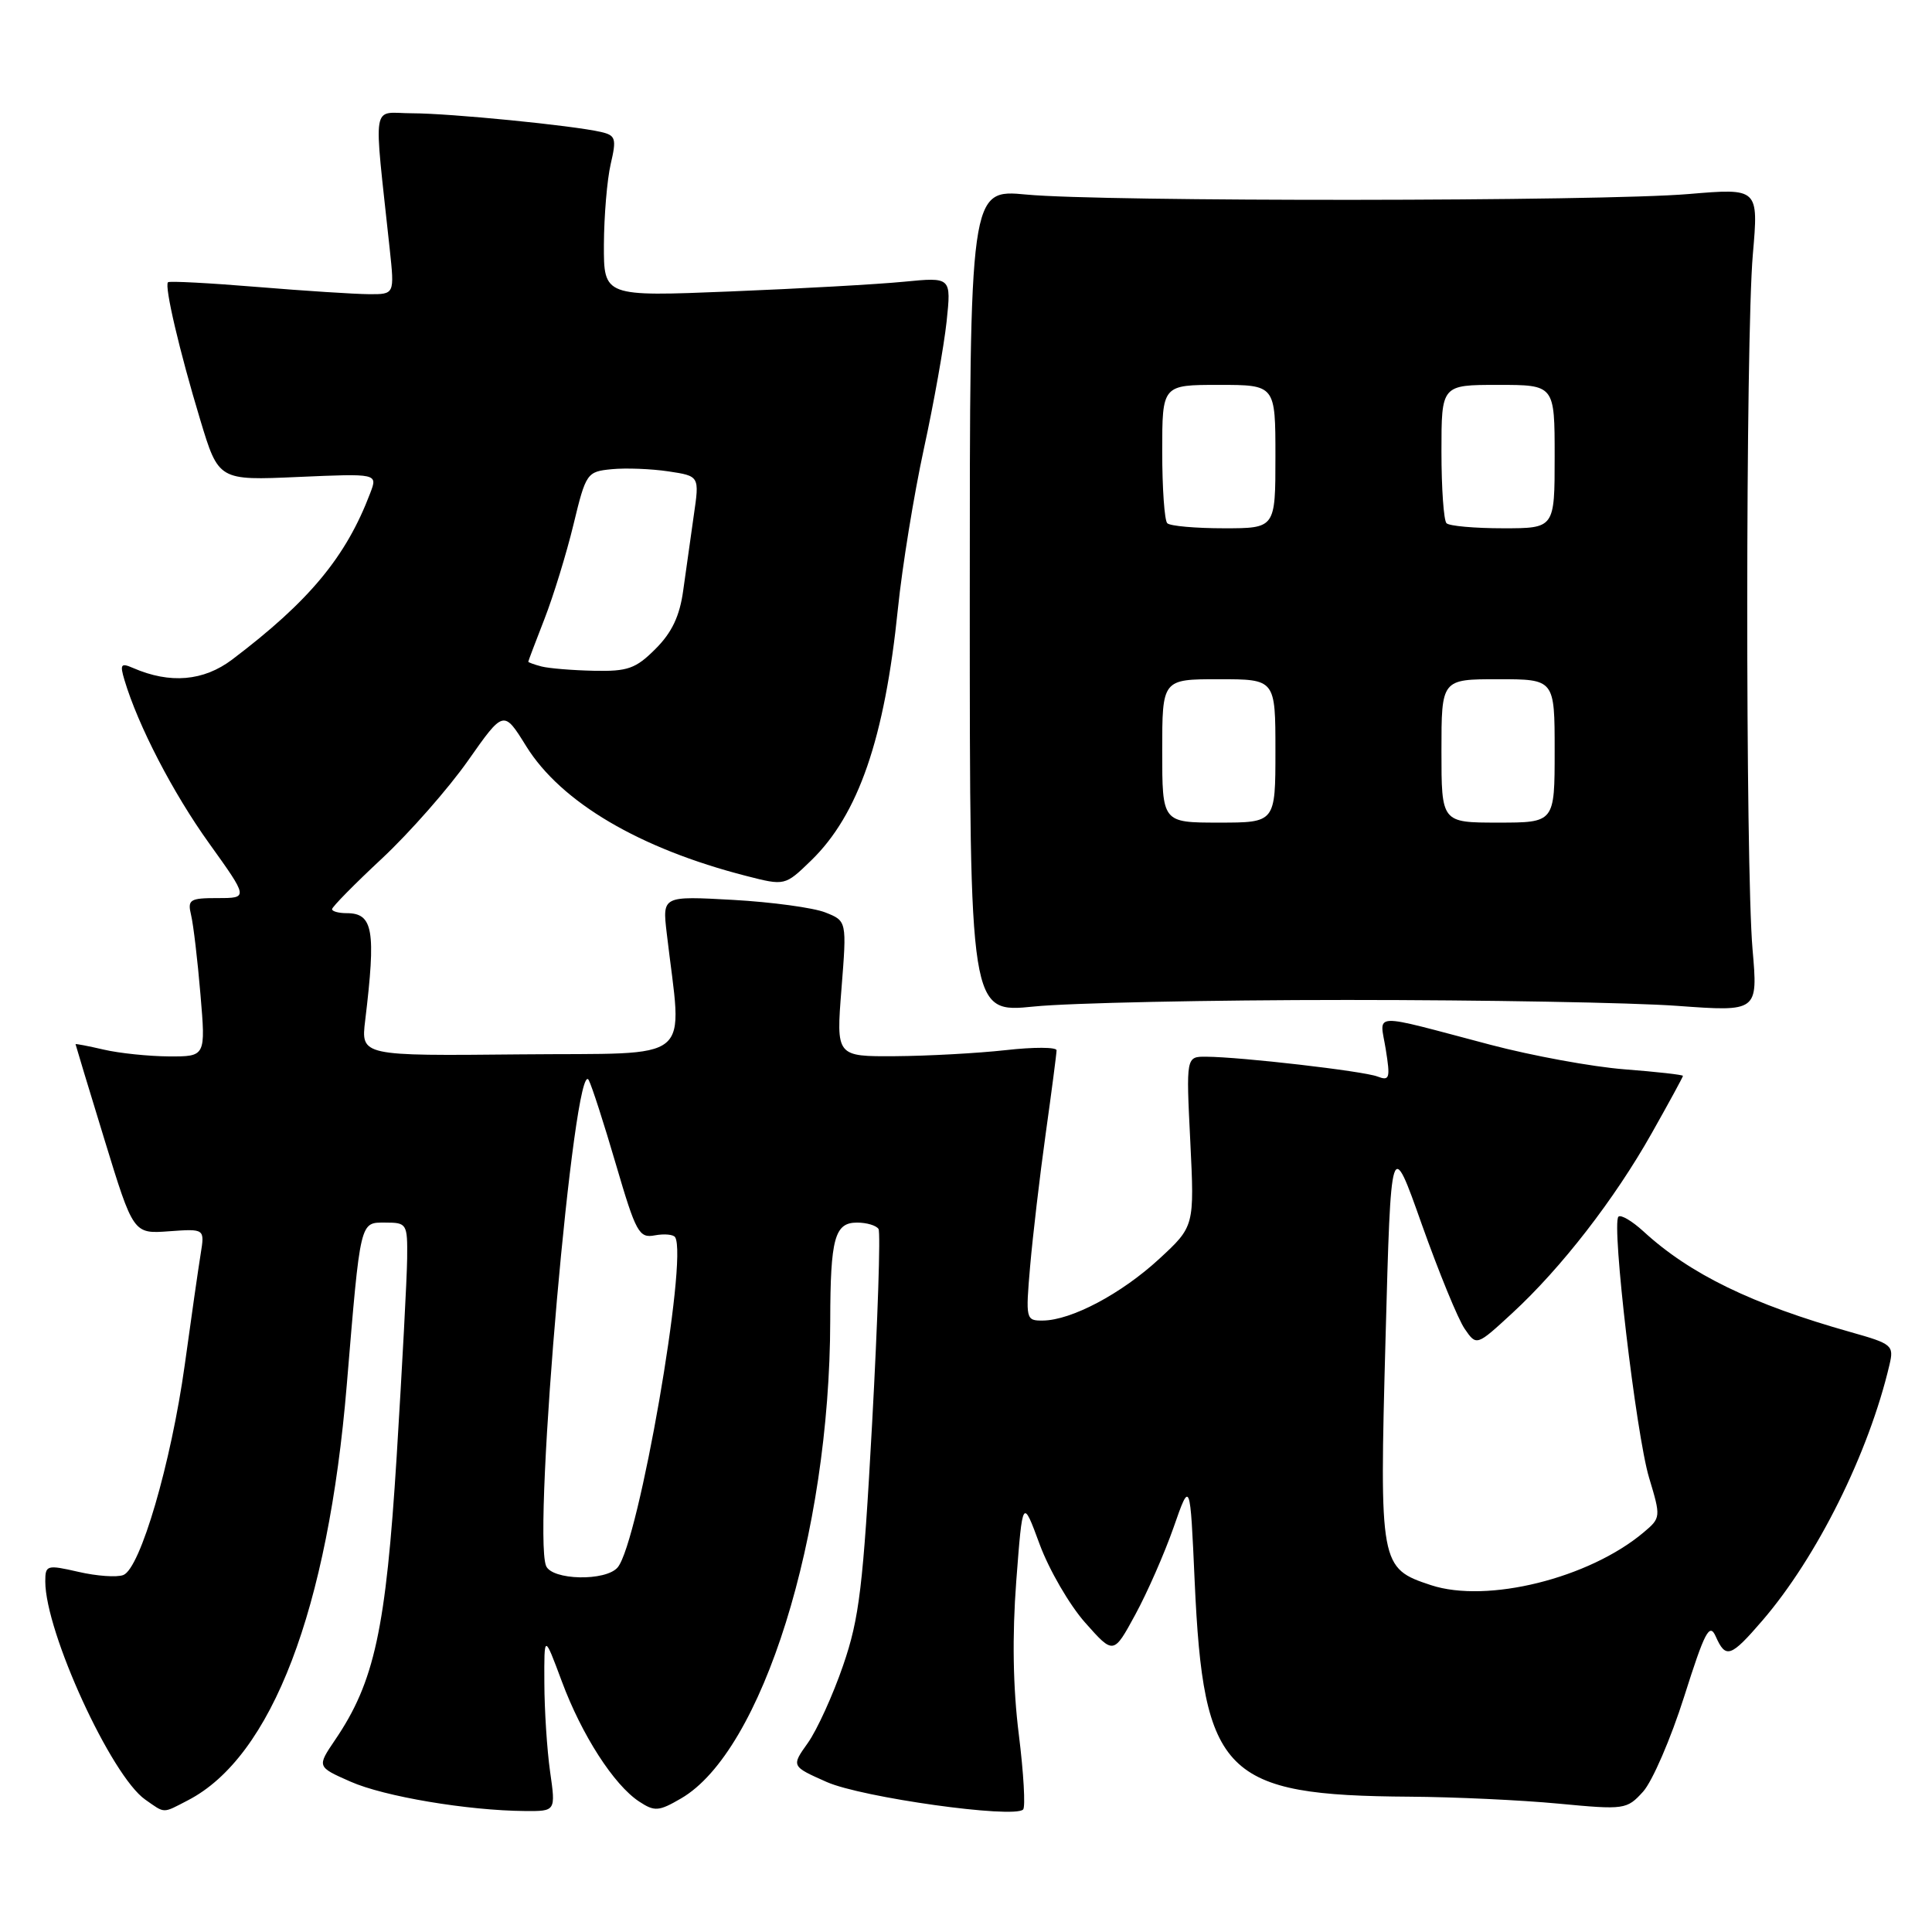 <?xml version="1.0" encoding="UTF-8" standalone="no"?>
<!DOCTYPE svg PUBLIC "-//W3C//DTD SVG 1.1//EN" "http://www.w3.org/Graphics/SVG/1.1/DTD/svg11.dtd" >
<svg xmlns="http://www.w3.org/2000/svg" xmlns:xlink="http://www.w3.org/1999/xlink" version="1.1" viewBox="0 0 256 256">
 <g >
 <path fill="currentColor"
d=" M 24.90 238.55 C 36.01 232.81 43.47 213.30 45.95 183.50 C 47.78 161.51 47.67 162.00 51.06 162.00 C 53.91 162.00 54.00 162.15 53.95 166.75 C 53.92 169.36 53.29 181.18 52.56 193.00 C 51.13 215.91 49.62 222.87 44.40 230.55 C 41.99 234.11 41.99 234.11 46.43 236.07 C 50.89 238.05 61.97 239.91 69.57 239.97 C 73.64 240.00 73.64 240.00 72.89 234.75 C 72.48 231.86 72.14 226.57 72.13 223.00 C 72.10 216.50 72.10 216.50 74.44 222.78 C 77.08 229.89 81.35 236.53 84.70 238.72 C 86.74 240.06 87.29 240.02 90.23 238.31 C 100.99 232.09 109.96 203.40 110.01 175.00 C 110.03 164.07 110.60 162.00 113.56 162.00 C 114.84 162.00 116.12 162.38 116.41 162.85 C 116.69 163.31 116.31 174.90 115.56 188.60 C 114.37 210.26 113.87 214.43 111.72 220.67 C 110.37 224.61 108.26 229.23 107.05 230.94 C 104.84 234.04 104.84 234.04 109.56 236.13 C 114.20 238.18 134.33 241.00 135.57 239.77 C 135.89 239.44 135.64 234.97 135.00 229.84 C 134.22 223.62 134.11 216.82 134.66 209.50 C 135.50 198.50 135.50 198.50 137.76 204.63 C 139.01 208.01 141.72 212.68 143.79 215.01 C 147.55 219.25 147.55 219.25 150.43 213.95 C 152.02 211.03 154.30 205.83 155.51 202.38 C 157.70 196.11 157.70 196.11 158.30 209.54 C 159.46 235.17 162.20 237.91 186.80 238.07 C 192.68 238.11 201.55 238.52 206.50 238.99 C 215.27 239.82 215.56 239.78 217.72 237.40 C 218.94 236.05 221.39 230.39 223.16 224.81 C 225.89 216.19 226.52 214.99 227.34 216.83 C 228.67 219.83 229.32 219.61 233.51 214.75 C 240.77 206.32 247.63 192.53 250.37 180.82 C 250.97 178.27 250.72 178.06 245.25 176.52 C 232.16 172.83 223.94 168.84 217.76 163.16 C 216.25 161.78 214.76 160.90 214.45 161.22 C 213.51 162.16 216.79 190.07 218.51 195.80 C 220.08 201.02 220.08 201.12 217.80 203.04 C 210.58 209.13 197.05 212.49 189.61 210.04 C 182.84 207.80 182.78 207.43 183.59 177.42 C 184.31 150.69 184.31 150.69 188.40 162.25 C 190.66 168.60 193.21 174.83 194.08 176.08 C 195.65 178.36 195.65 178.36 200.38 174.00 C 206.87 168.02 213.92 158.93 218.86 150.16 C 221.14 146.12 223.00 142.70 223.00 142.56 C 223.00 142.41 219.51 142.02 215.25 141.69 C 210.99 141.36 203.00 139.89 197.50 138.44 C 181.26 134.16 182.83 134.09 183.62 139.04 C 184.24 142.90 184.13 143.26 182.51 142.64 C 180.63 141.92 164.44 140.05 159.83 140.02 C 157.16 140.00 157.16 140.00 157.72 151.25 C 158.27 162.50 158.27 162.50 153.58 166.83 C 148.56 171.45 141.96 174.94 138.19 174.98 C 135.93 175.00 135.89 174.84 136.50 167.75 C 136.85 163.76 137.77 155.87 138.56 150.22 C 139.35 144.57 140.00 139.59 140.00 139.17 C 140.00 138.74 136.96 138.73 133.25 139.15 C 129.54 139.56 122.96 139.92 118.64 139.95 C 110.79 140.00 110.79 140.00 111.50 131.02 C 112.21 122.03 112.21 122.03 109.35 120.90 C 107.78 120.28 102.29 119.53 97.14 119.24 C 87.77 118.72 87.77 118.72 88.34 123.61 C 90.39 141.22 92.50 139.48 68.95 139.71 C 47.82 139.92 47.82 139.92 48.39 135.21 C 49.83 123.26 49.45 121.00 45.94 121.00 C 44.87 121.00 44.00 120.76 44.00 120.47 C 44.00 120.17 46.99 117.13 50.65 113.72 C 54.30 110.30 59.42 104.48 62.02 100.78 C 66.74 94.06 66.74 94.06 69.74 98.90 C 74.36 106.32 84.75 112.44 98.86 116.06 C 104.01 117.38 104.01 117.38 107.47 114.03 C 113.75 107.94 117.22 97.87 118.98 80.64 C 119.55 75.06 121.10 65.55 122.41 59.50 C 123.73 53.45 125.08 45.85 125.43 42.61 C 126.05 36.72 126.05 36.72 119.78 37.33 C 116.32 37.67 105.96 38.25 96.75 38.62 C 80.00 39.30 80.00 39.30 80.02 32.40 C 80.04 28.61 80.44 23.81 80.92 21.74 C 81.71 18.36 81.58 17.94 79.65 17.49 C 75.89 16.62 59.68 15.02 54.61 15.01 C 49.14 15.00 49.49 12.87 51.64 33.00 C 52.28 39.00 52.28 39.00 48.89 38.98 C 47.03 38.97 40.35 38.54 34.05 38.02 C 27.75 37.50 22.44 37.22 22.26 37.40 C 21.76 37.90 23.78 46.52 26.52 55.59 C 28.96 63.67 28.96 63.67 39.51 63.20 C 50.05 62.74 50.05 62.74 49.06 65.33 C 45.85 73.80 40.99 79.65 30.77 87.39 C 26.97 90.26 22.53 90.64 17.63 88.51 C 16.02 87.81 15.87 88.02 16.49 90.10 C 18.30 96.16 22.92 105.07 27.70 111.73 C 32.91 119.00 32.91 119.00 28.85 119.00 C 25.14 119.00 24.83 119.20 25.32 121.25 C 25.62 122.49 26.18 127.21 26.56 131.75 C 27.26 140.00 27.26 140.00 22.38 139.98 C 19.70 139.96 15.81 139.56 13.75 139.08 C 11.69 138.60 10.00 138.28 10.01 138.36 C 10.01 138.43 11.73 144.12 13.84 151.00 C 17.67 163.50 17.67 163.50 22.40 163.15 C 27.13 162.81 27.13 162.81 26.59 166.15 C 26.29 167.99 25.34 174.61 24.48 180.86 C 22.66 193.91 18.59 207.83 16.34 208.70 C 15.49 209.03 12.82 208.84 10.40 208.28 C 6.20 207.32 6.00 207.38 6.00 209.55 C 6.00 216.25 14.73 235.30 19.25 238.46 C 21.91 240.32 21.49 240.32 24.90 238.55 Z  M 178.50 132.50 C 196.65 132.50 216.32 132.85 222.22 133.28 C 232.94 134.06 232.94 134.06 232.22 125.78 C 231.27 114.81 231.29 44.89 232.26 33.71 C 233.02 24.93 233.02 24.93 223.76 25.71 C 212.18 26.70 146.12 26.75 136.00 25.78 C 128.50 25.07 128.50 25.07 128.50 79.65 C 128.50 134.23 128.50 134.23 137.00 133.37 C 141.68 132.89 160.35 132.50 178.50 132.50 Z  M 72.35 207.47 C 70.55 202.78 76.12 139.57 78.01 143.12 C 78.42 143.88 80.04 148.91 81.62 154.31 C 84.27 163.35 84.68 164.09 86.77 163.69 C 88.02 163.46 89.24 163.57 89.46 163.94 C 91.18 166.72 84.64 204.32 81.85 207.68 C 80.29 209.56 73.09 209.40 72.35 207.47 Z  M 71.75 88.31 C 70.79 88.06 70.00 87.77 70.00 87.68 C 70.00 87.58 70.97 85.03 72.15 82.00 C 73.33 78.97 75.06 73.35 75.99 69.50 C 77.64 62.67 77.77 62.49 81.07 62.17 C 82.93 61.99 86.30 62.12 88.57 62.46 C 92.69 63.08 92.69 63.08 91.93 68.29 C 91.52 71.15 90.89 75.63 90.53 78.23 C 90.07 81.62 89.03 83.82 86.86 85.98 C 84.24 88.61 83.17 88.98 78.67 88.88 C 75.83 88.82 72.71 88.56 71.75 88.31 Z  M 154.00 99.50 C 154.00 90.00 154.00 90.00 161.50 90.00 C 169.00 90.00 169.00 90.00 169.00 99.50 C 169.00 109.00 169.00 109.00 161.50 109.00 C 154.00 109.00 154.00 109.00 154.00 99.50 Z  M 191.00 99.50 C 191.00 90.00 191.00 90.00 198.50 90.00 C 206.00 90.00 206.00 90.00 206.00 99.50 C 206.00 109.00 206.00 109.00 198.50 109.00 C 191.00 109.00 191.00 109.00 191.00 99.50 Z  M 154.67 69.33 C 154.30 68.97 154.00 64.69 154.00 59.83 C 154.00 51.00 154.00 51.00 161.50 51.00 C 169.00 51.00 169.00 51.00 169.00 60.50 C 169.00 70.00 169.00 70.00 162.17 70.00 C 158.41 70.00 155.03 69.70 154.67 69.33 Z  M 191.67 69.33 C 191.30 68.97 191.00 64.69 191.00 59.83 C 191.00 51.00 191.00 51.00 198.50 51.00 C 206.00 51.00 206.00 51.00 206.00 60.50 C 206.00 70.00 206.00 70.00 199.17 70.00 C 195.41 70.00 192.03 69.70 191.67 69.33 Z "/>
</g>
</svg>